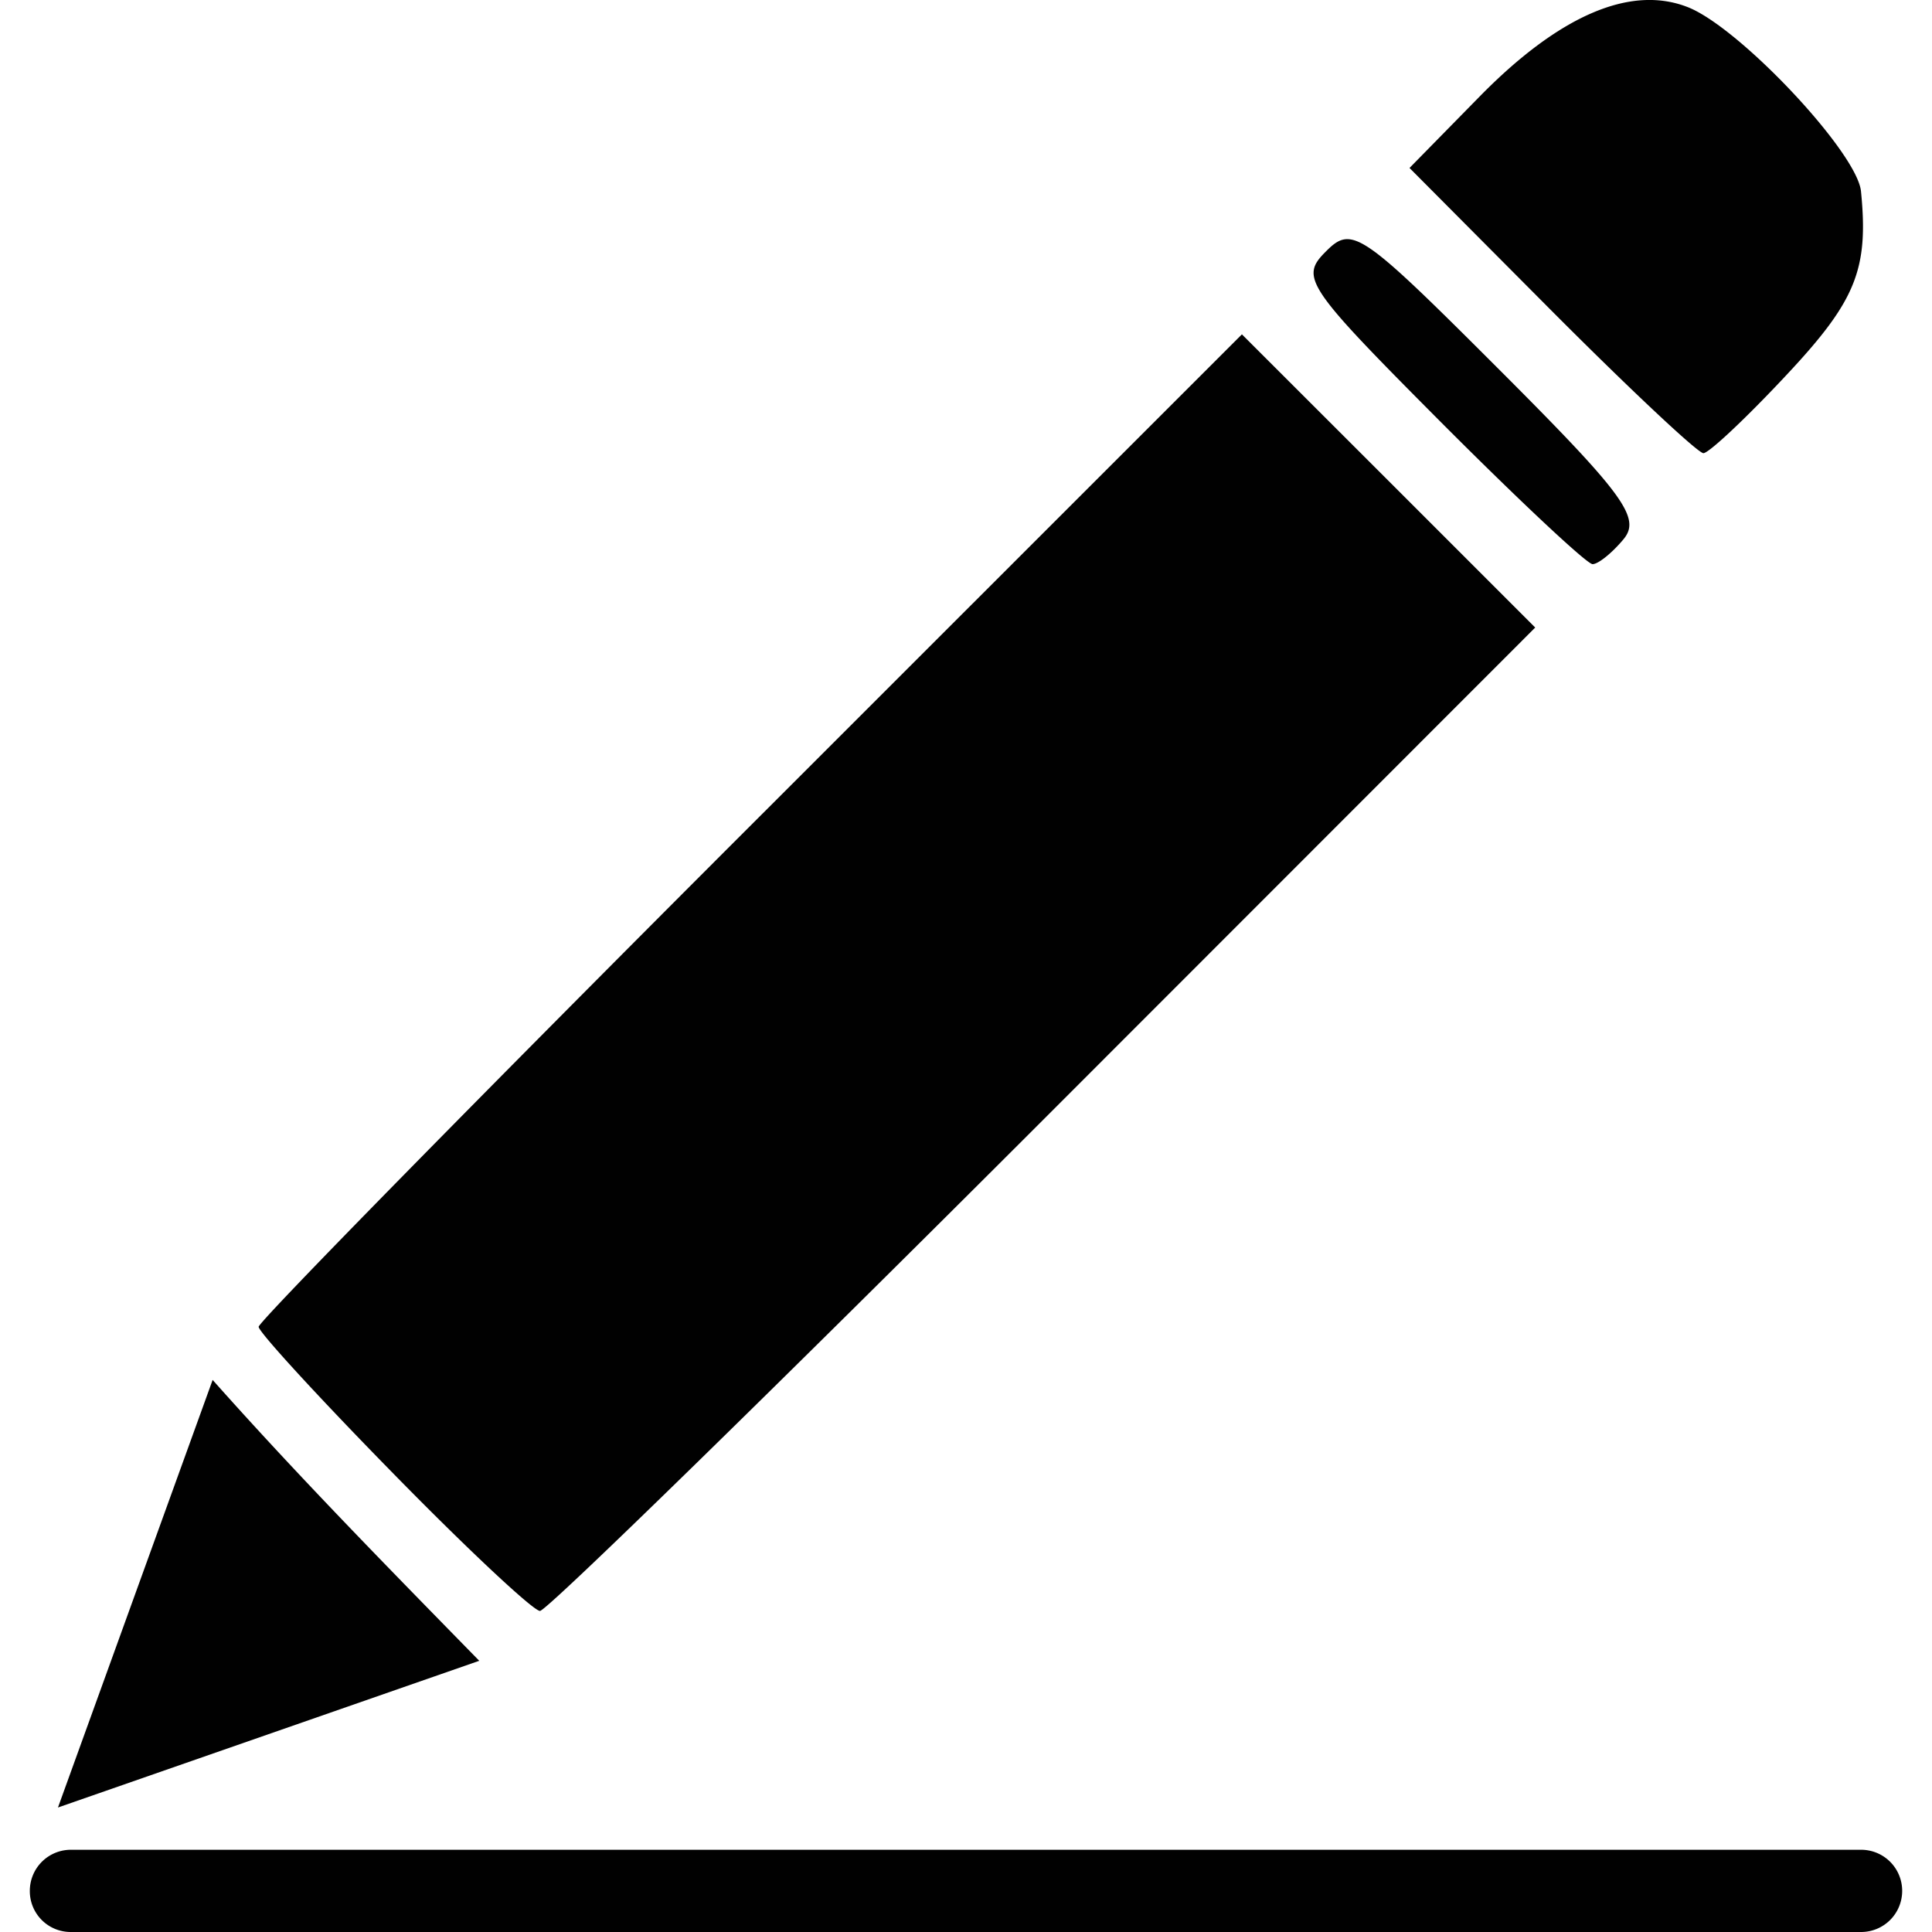 <svg xmlns="http://www.w3.org/2000/svg" style="isolation:isolate" width="16" height="16"><defs><style id="current-color-scheme" type="text/css"></style><linearGradient id="arrongin" x1="0%" x2="0%" y1="0%" y2="100%"><stop offset="0%" stop-color="#dd9b44"/><stop offset="100%" stop-color="#ad6c16"/></linearGradient><linearGradient id="aurora" x1="0%" x2="0%" y1="0%" y2="100%"><stop offset="0%" stop-color="#09d4df"/><stop offset="100%" stop-color="#9269f4"/></linearGradient><linearGradient id="fitdance" x1="0%" x2="0%" y1="0%" y2="100%"><stop offset="0%" stop-color="#1ad6ab"/><stop offset="100%" stop-color="#329db6"/></linearGradient><linearGradient id="oomox" x1="0%" x2="0%" y1="0%" y2="100%"><stop offset="0%" stop-color="#efefe7"/><stop offset="100%" stop-color="#8f8f8b"/></linearGradient><linearGradient id="rainblue" x1="0%" x2="0%" y1="0%" y2="100%"><stop offset="0%" stop-color="#00f260"/><stop offset="100%" stop-color="#0575e6"/></linearGradient><linearGradient id="sunrise" x1="0%" x2="0%" y1="0%" y2="100%"><stop offset="0%" stop-color="#ff8501"/><stop offset="100%" stop-color="#ffcb01"/></linearGradient><linearGradient id="telinkrin" x1="0%" x2="0%" y1="0%" y2="100%"><stop offset="0%" stop-color="#b2ced6"/><stop offset="100%" stop-color="#6da5b7"/></linearGradient><linearGradient id="60spsycho" x1="0%" x2="0%" y1="0%" y2="100%"><stop offset="0%" stop-color="#df5940"/><stop offset="25%" stop-color="#d8d15f"/><stop offset="50%" stop-color="#e9882a"/><stop offset="100%" stop-color="#279362"/></linearGradient><linearGradient id="90ssummer" x1="0%" x2="0%" y1="0%" y2="100%"><stop offset="0%" stop-color="#f618c7"/><stop offset="20%" stop-color="#94ffab"/><stop offset="50%" stop-color="#fbfd54"/><stop offset="100%" stop-color="#0f83ae"/></linearGradient><linearGradient id="cyberneon" x1="0%" x2="0%" y1="0%" y2="100%"><stop offset="0" stop-color="#0abdc6"/><stop offset="1" stop-color="#ea00d9"/></linearGradient></defs><path fill-rule="evenodd" d="M12.848 2.572l-1.175-1.181.58-.591c.66-.673 1.251-.927 1.724-.741.43.168 1.404 1.204 1.435 1.526.064.645-.042.906-.613 1.516-.335.359-.647.652-.692.652-.046 0-.612-.532-1.259-1.181zm-.92.919c-1.116-1.121-1.164-1.193-.947-1.409.216-.217.289-.167 1.431.975 1.037 1.037 1.18 1.232 1.033 1.409-.094.113-.209.206-.256.206-.047 0-.614-.532-1.261-1.181zm-8.671 8.712c-.613-.625-1.115-1.172-1.115-1.215 0-.044 1.832-1.91 4.072-4.149l4.071-4.07L11.5 3.983l1.214 1.214-4.07 4.072c-2.239 2.239-4.116 4.072-4.172 4.072-.055 0-.602-.512-1.215-1.138zm-1.496-.775c.711.8 1.46 1.561 2.208 2.326L.48 14.969l1.281-3.541zM.587 15.319h14.826a.34.34 0 0 1 .34.34.34.34 0 0 1-.34.341H.587a.338.338 0 0 1-.34-.341.34.34 0 0 1 .34-.34z" fill="currentColor" color="#010101"/></svg>
